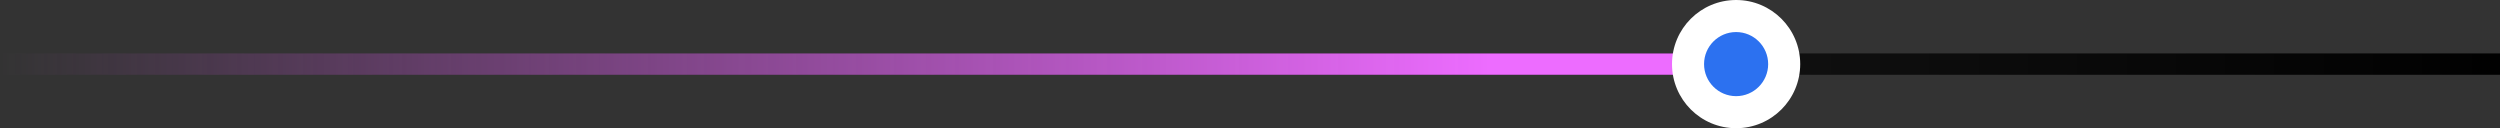 <svg width="468" height="24" viewBox="0 0 468 24" fill="none" xmlns="http://www.w3.org/2000/svg">
<rect x="0" y="0" width="468" height="24" fill="#333333" stroke="none"/>
<rect x="6" y="10" width="462" height="4" fill="url(#paint0_linear_1411_1654)"/>
<rect y="10" width="325" height="4" fill="url(#paint1_linear_1411_1654)"/>
<circle cx="325" cy="12" r="12" fill="white"/>
<circle cx="325" cy="12" r="6" fill="#2C71F0"/>
<defs>
<linearGradient id="paint0_linear_1411_1654" x1="476.5" y1="14" x2="6" y2="14" gradientUnits="userSpaceOnUse">
<stop/>
<stop offset="1" stop-opacity="0"/>
</linearGradient>
<linearGradient id="paint1_linear_1411_1654" x1="278.923" y1="12.003" x2="-1.60087e-05" y2="12.001" gradientUnits="userSpaceOnUse">
<stop stop-color="#ED6CFF"/>
<stop offset="1" stop-color="#ED6CFF" stop-opacity="0"/>
</linearGradient>
</defs>
</svg>
